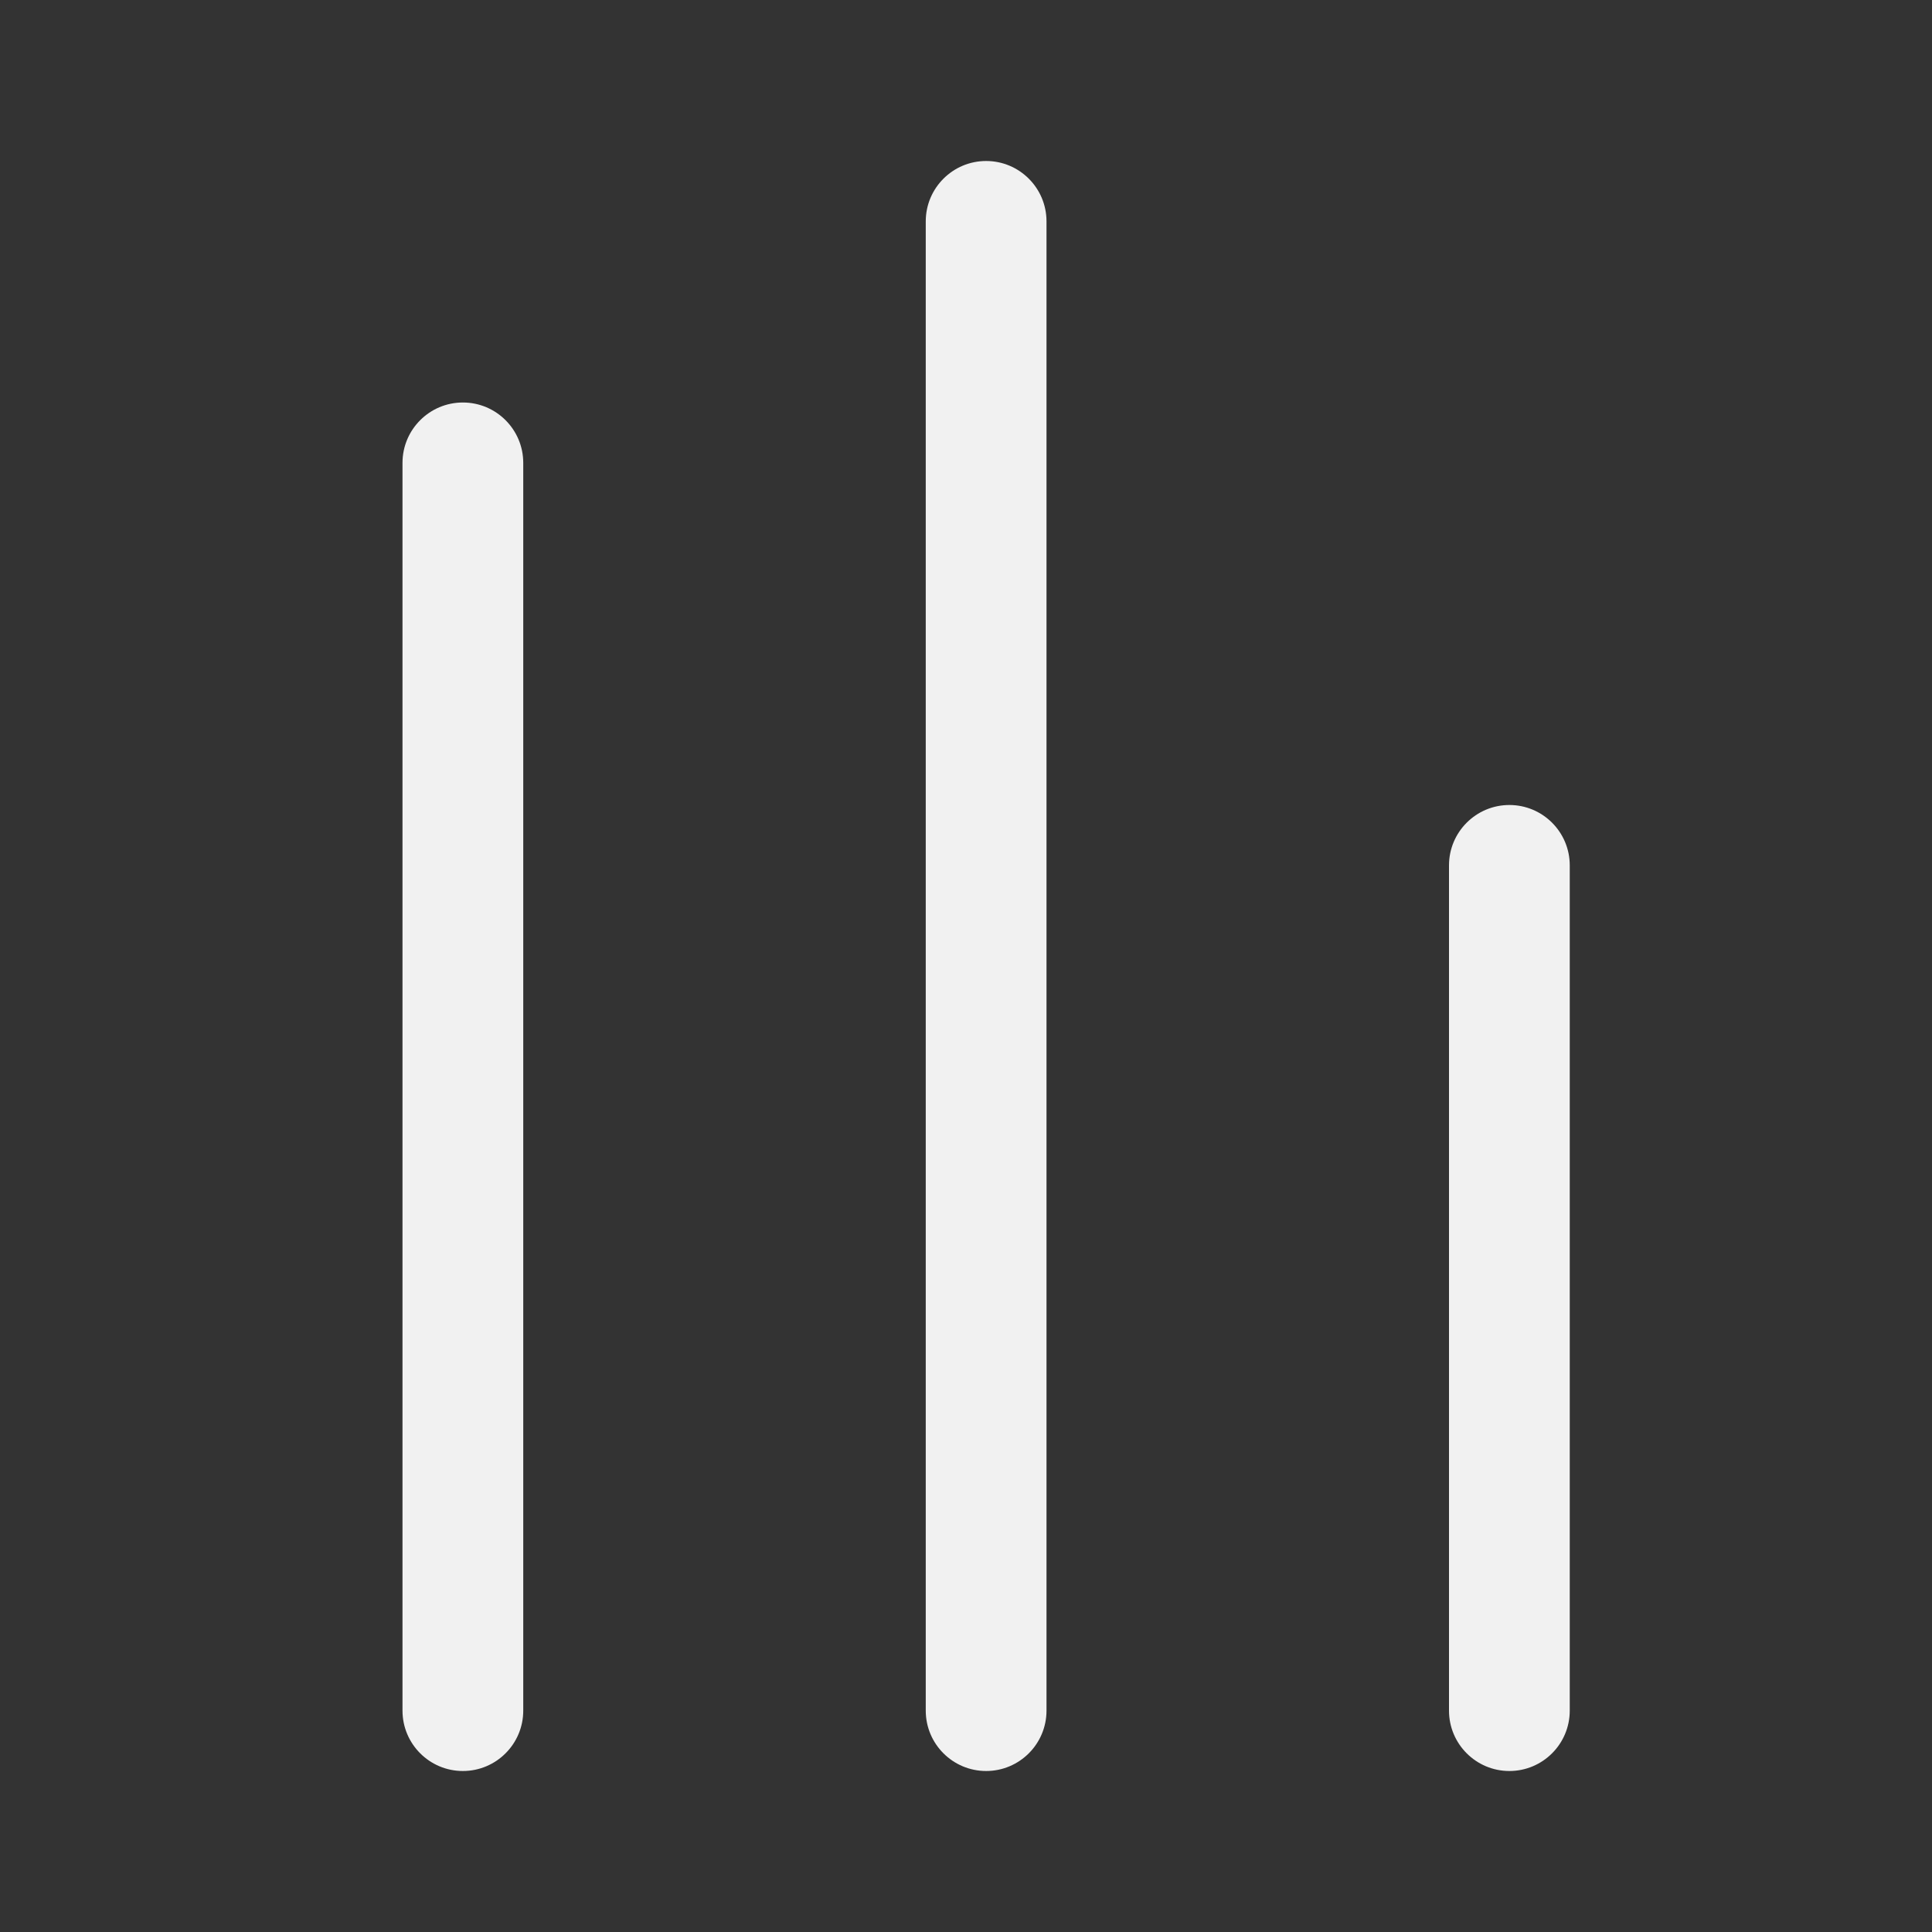 <svg width="24" height="24" viewBox="0 0 24 24" fill="none" xmlns="http://www.w3.org/2000/svg">
<rect x="0" y="0" width="24" height="24" fill="#333333" stroke="none"/>
<path d="M5.75 22C5.336 22 5 21.664 5 21.25V5.75C5 5.336 5.336 5 5.75 5C6.164 5 6.5 5.336 6.5 5.75V21.25C6.5 21.664 6.164 22 5.75 22ZM18.75 22C18.336 22 18 21.664 18 21.25V10.75C18 10.336 18.336 10 18.75 10C19.164 10 19.5 10.336 19.5 10.75V21.25C19.5 21.664 19.164 22 18.75 22ZM11.5 21.25C11.5 21.664 11.836 22 12.25 22C12.664 22 13 21.664 13 21.25V2.75C13 2.336 12.664 2 12.25 2C11.836 2 11.5 2.336 11.5 2.75V21.25Z" fill="#F1F1F1"/>
</svg>
